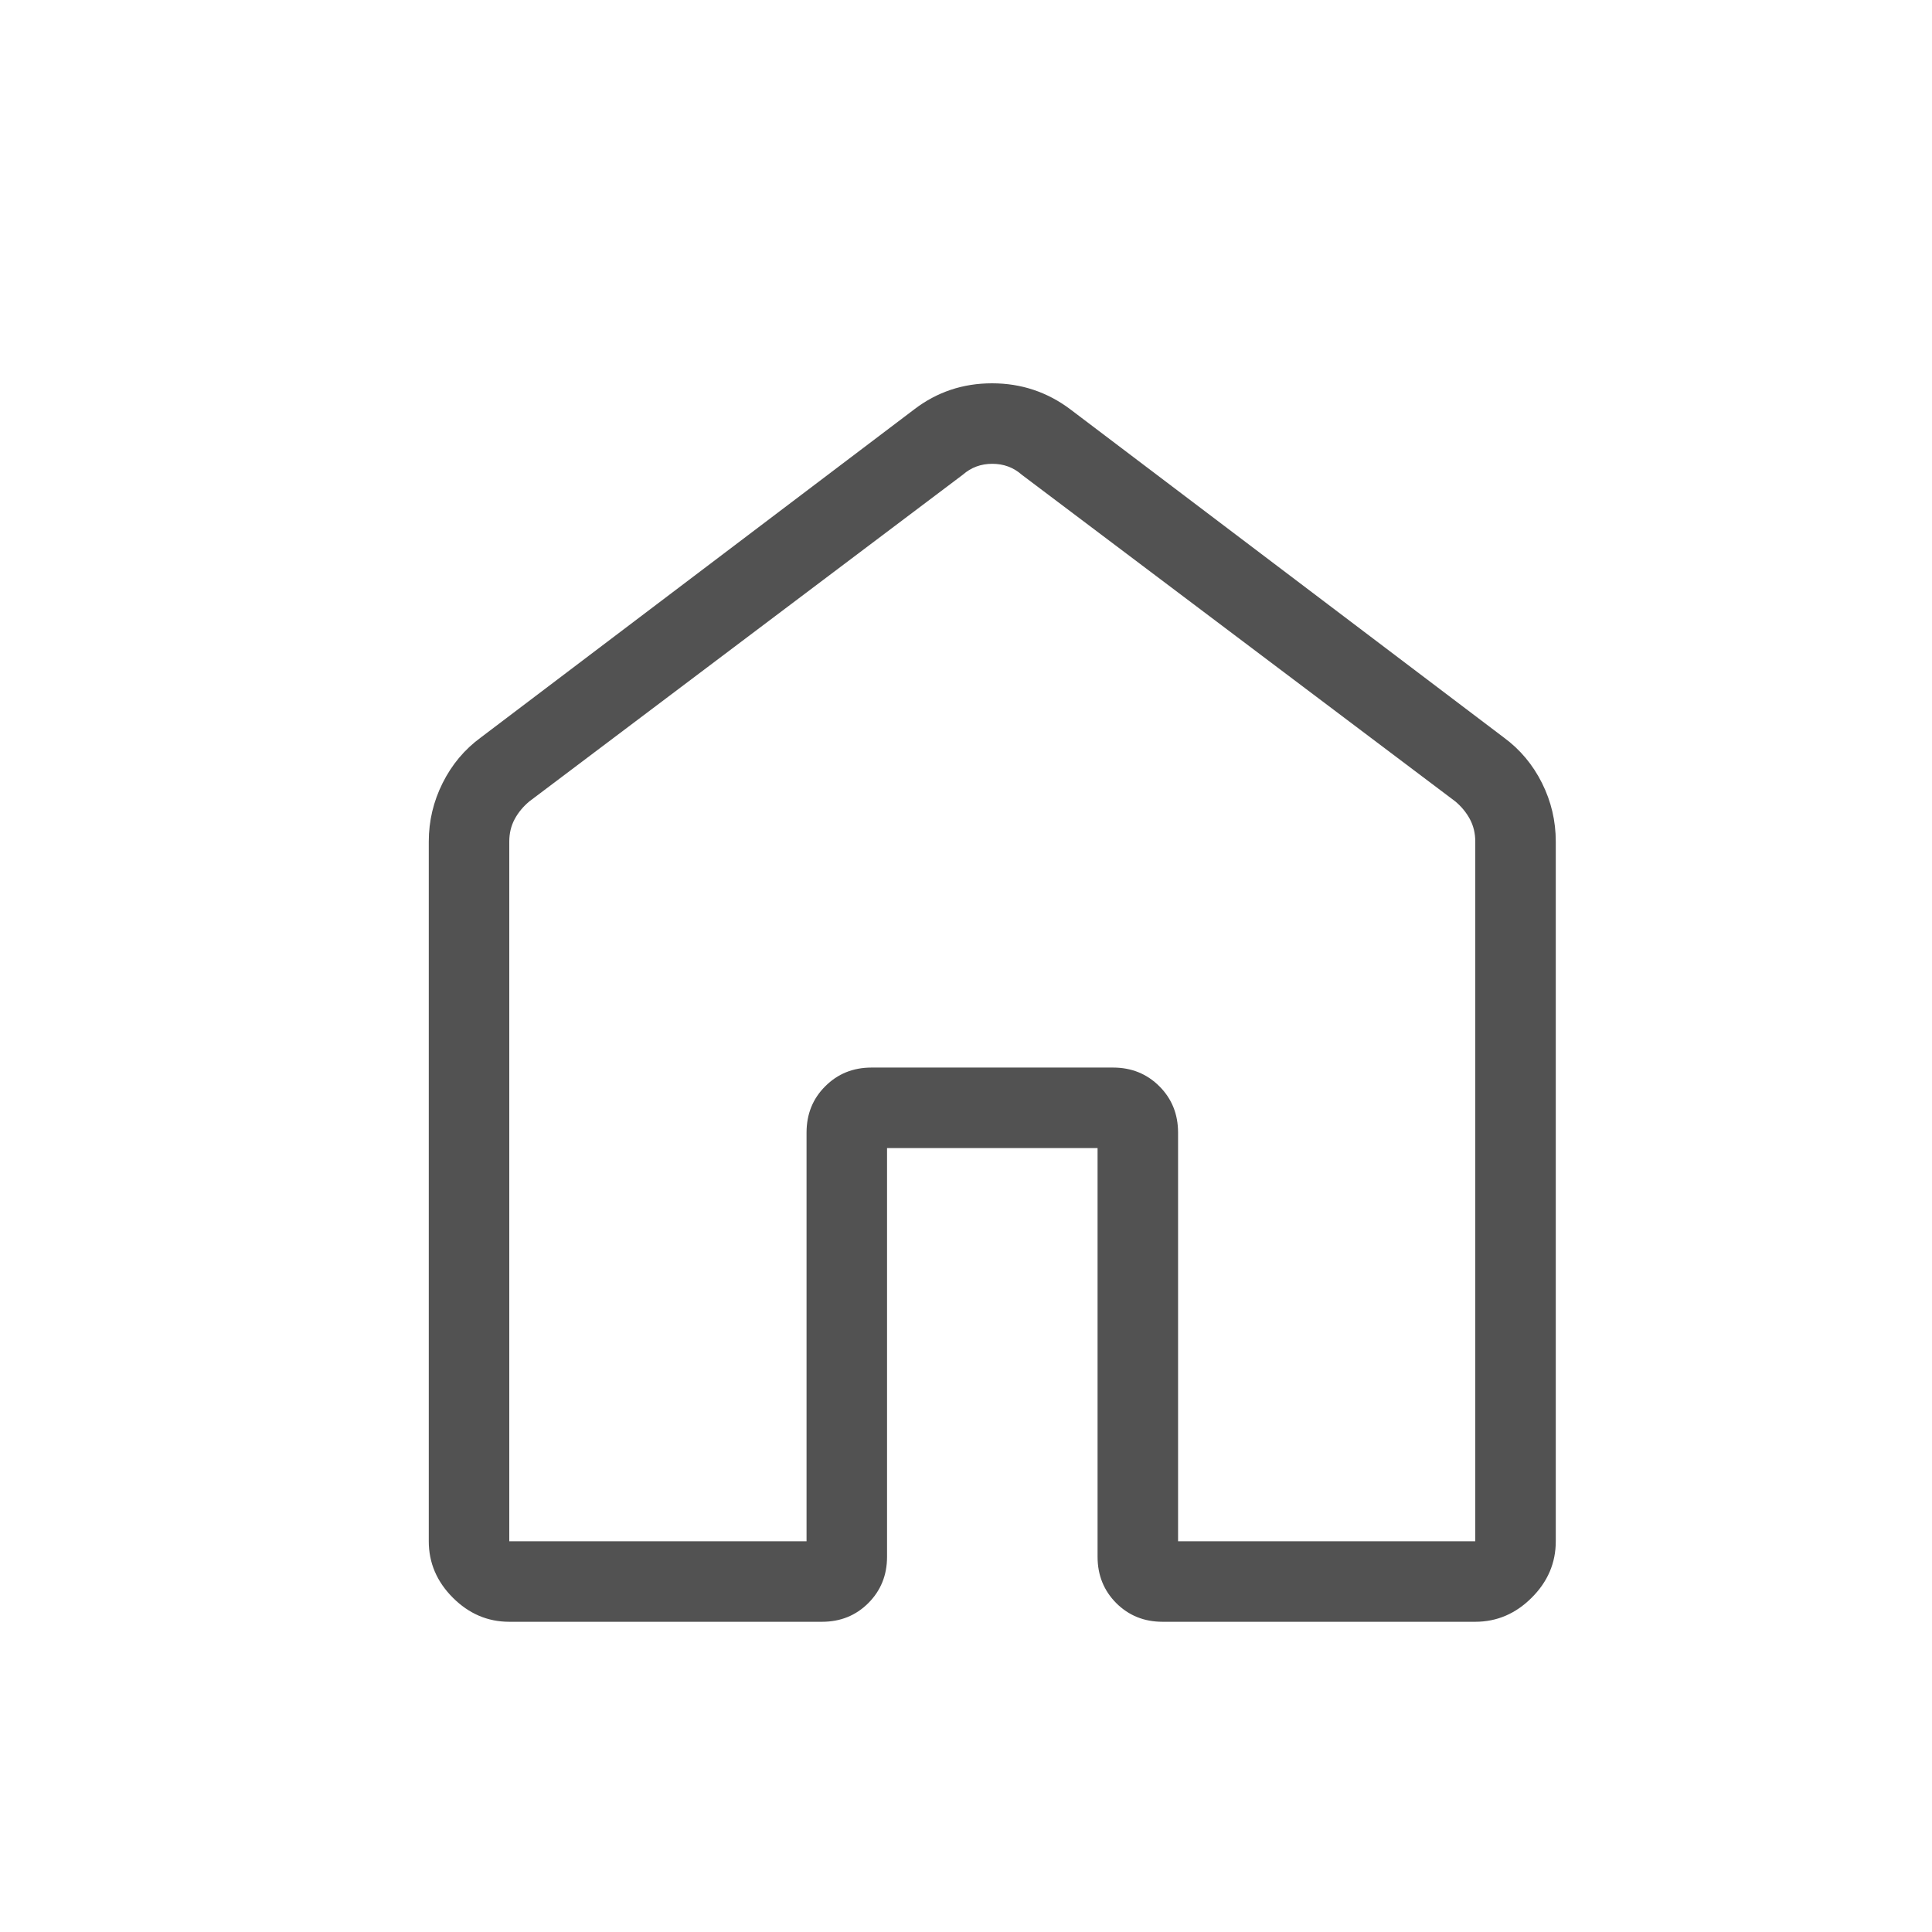 <svg width="30" height="30" viewBox="0 0 30 30" fill="none" xmlns="http://www.w3.org/2000/svg">
<g id="variants=home, focus=false">
<mask id="mask0_20_3386" style="mask-type:alpha" maskUnits="userSpaceOnUse" x="0" y="0" width="30" height="30">
<rect id="Bounding box" width="30" height="30" fill="#D9D9D9"/>
</mask>
<g mask="url(#mask0_20_3386)">
<path id="home" d="M7.908 23.933H12.524V17.587C12.524 17.301 12.62 17.061 12.814 16.868C13.007 16.674 13.247 16.577 13.533 16.577H17.283C17.569 16.577 17.809 16.674 18.003 16.868C18.196 17.061 18.293 17.301 18.293 17.587V23.933H22.908V13.068C22.908 12.94 22.88 12.823 22.824 12.719C22.768 12.615 22.692 12.523 22.596 12.443L15.865 7.371C15.737 7.258 15.585 7.202 15.408 7.202C15.232 7.202 15.08 7.258 14.951 7.371L8.221 12.443C8.125 12.523 8.048 12.615 7.992 12.719C7.936 12.823 7.908 12.94 7.908 13.068V23.933ZM6.658 23.933V13.068C6.658 12.748 6.73 12.445 6.873 12.159C7.016 11.873 7.213 11.637 7.466 11.452L14.197 6.356C14.549 6.087 14.951 5.952 15.404 5.952C15.857 5.952 16.262 6.087 16.62 6.356L23.351 11.452C23.603 11.637 23.801 11.873 23.944 12.159C24.087 12.445 24.158 12.748 24.158 13.068V23.933C24.158 24.268 24.034 24.56 23.784 24.809C23.535 25.058 23.243 25.183 22.908 25.183H18.052C17.766 25.183 17.527 25.086 17.333 24.893C17.14 24.699 17.043 24.459 17.043 24.174V17.827H13.774V24.174C13.774 24.459 13.677 24.699 13.483 24.893C13.29 25.086 13.05 25.183 12.764 25.183H7.908C7.573 25.183 7.281 25.058 7.032 24.809C6.783 24.56 6.658 24.268 6.658 23.933Z" fill="#525252"/>
</g>
</g>
</svg>
